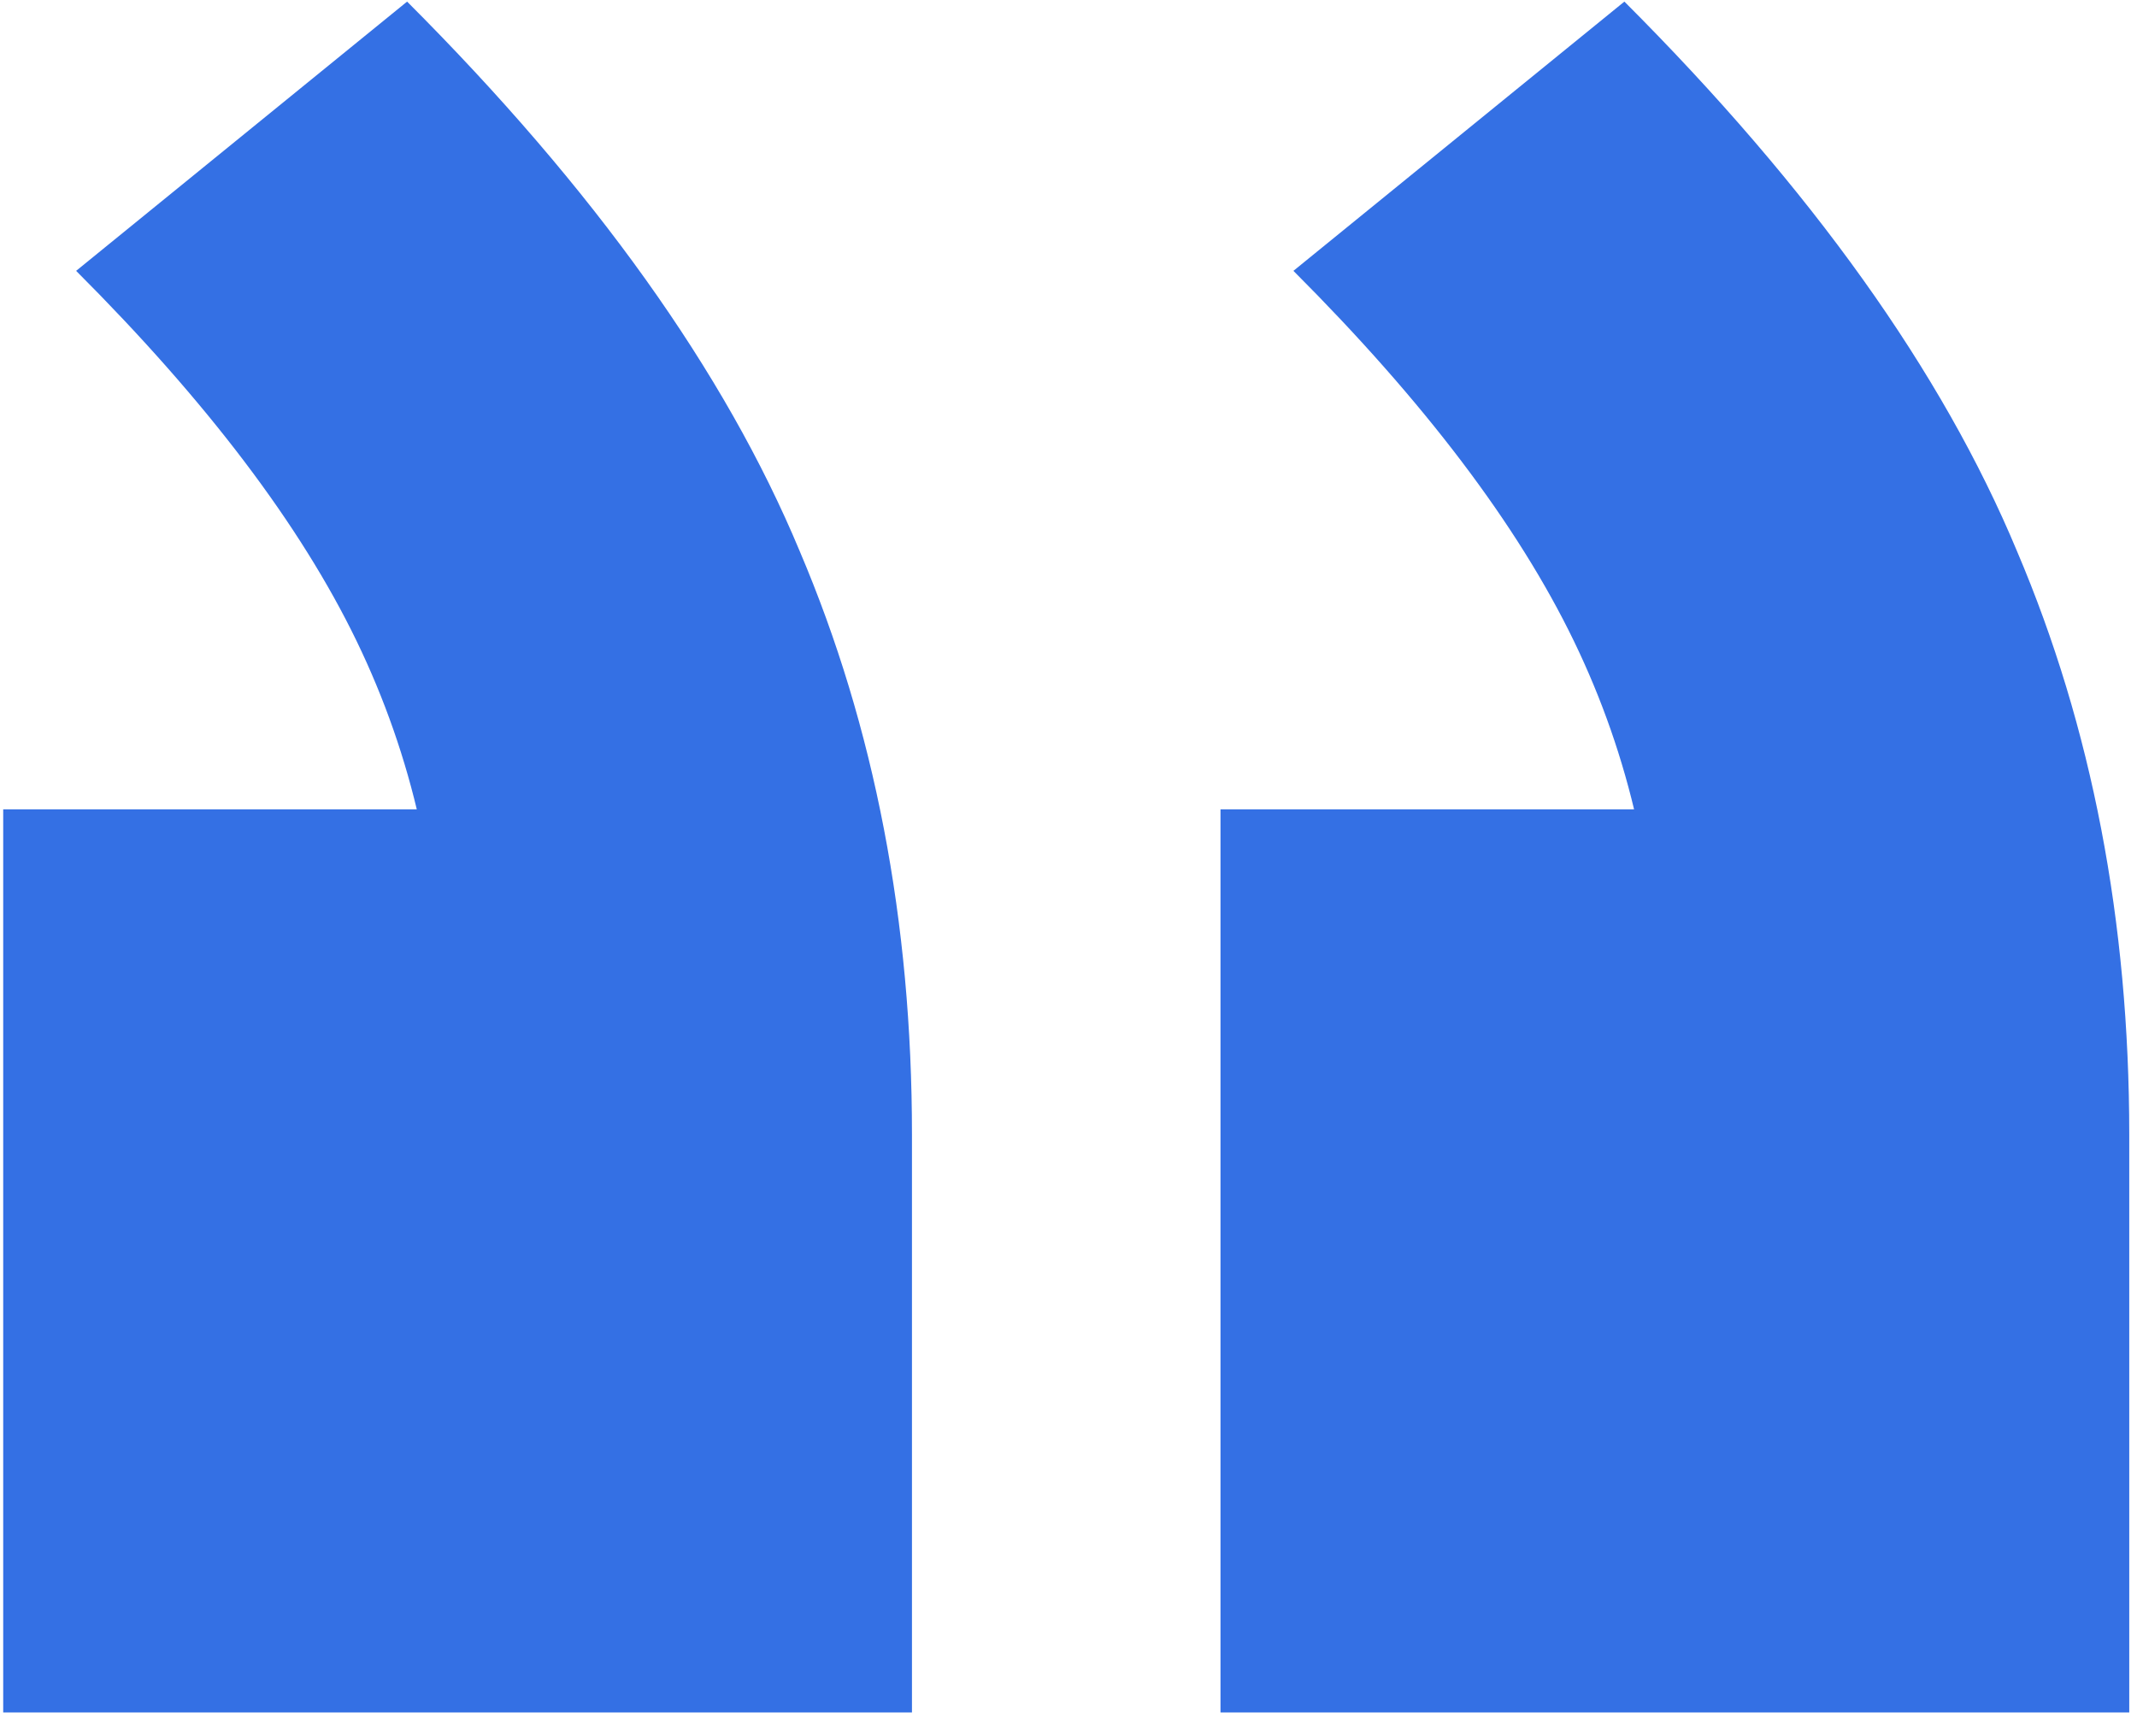 <svg width="16" height="13" viewBox="0 0 16 13" fill="none" xmlns="http://www.w3.org/2000/svg">
<path d="M15.942 12.822V8.496C15.942 6.9 15.662 5.444 15.102 4.128C14.542 2.784 13.562 1.412 12.162 0.012L9.684 2.028C10.664 3.008 11.364 3.932 11.784 4.8C12.204 5.668 12.414 6.606 12.414 7.614L13.884 6.06H9.138V12.822H15.942ZM6.828 12.822V8.496C6.828 6.9 6.548 5.444 5.988 4.128C5.428 2.784 4.448 1.412 3.048 0.012L0.57 2.028C1.55 3.008 2.25 3.932 2.67 4.8C3.09 5.668 3.3 6.606 3.3 7.614L4.77 6.06H0.024V12.822H6.828Z" fill="#3470E4"/>
</svg>
